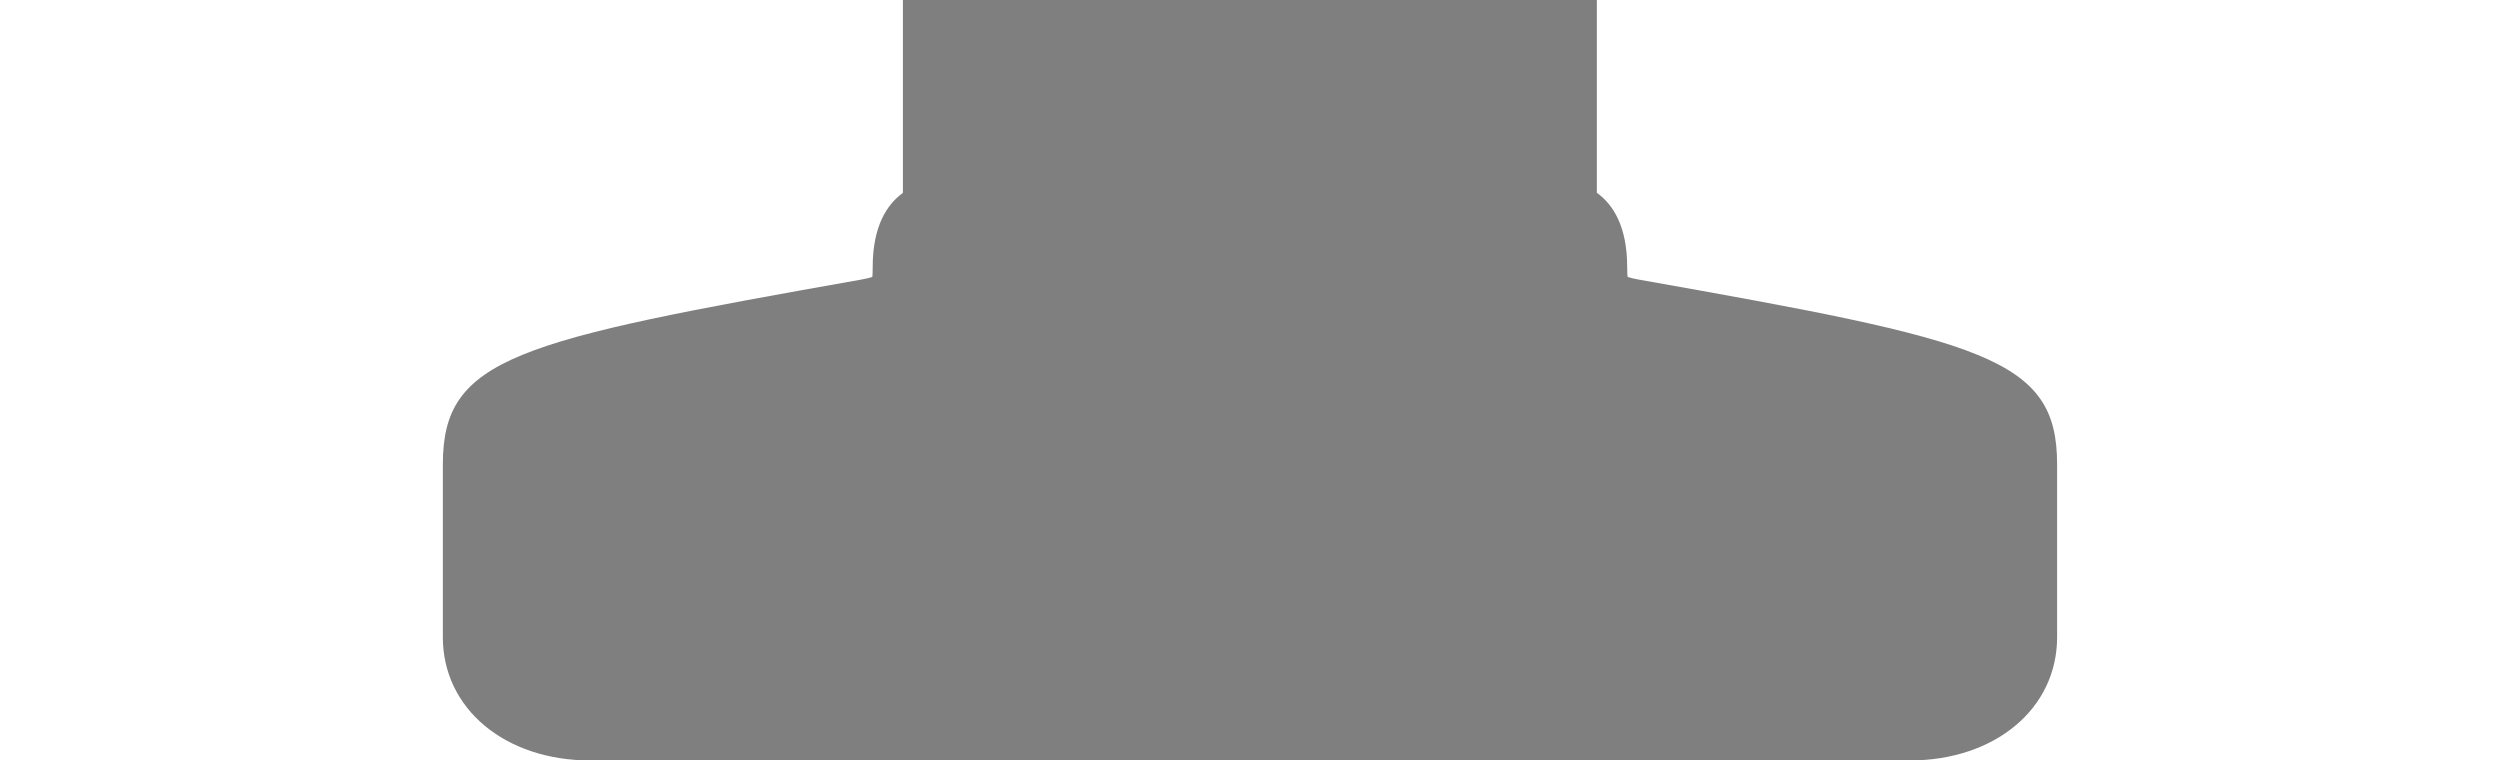 <svg version="1.2" baseProfile="tiny" id="EdgeSVG_8D3jv" x="0px" y="0px" width="43.52px" height="13.237px" viewBox="0 0 43.52 13.237" xmlns:xlink="http://www.w3.org/1999/xlink" xmlns="http://www.w3.org/2000/svg">
  <linearGradient id="SVGID_1_" gradientUnits="userSpaceOnUse" x1="7.709" y1="6.619" x2="35.81" y2="6.619">
    <stop offset="0" style="stop-color:#000000;stop-opacity:0.5"/>
    <stop offset="1" style="stop-color:#000000;stop-opacity:0.5"/>
  </linearGradient>
  <path fill="url(#SVGID_1_)" d="M28.521,4.866c-0.087-0.016-0.147-0.031-0.188-0.045c-0.003-0.039-0.007-0.094-0.007-0.172&#xD;&#xA;&#x9;&#x9;c0-0.718-0.252-1.095-0.528-1.293V0h-12.08v3.358c-0.276,0.199-0.526,0.576-0.526,1.291c0,0.078-0.003,0.133-0.006,0.171&#xD;&#xA;&#x9;&#x9;c-0.041,0.015-0.101,0.03-0.188,0.046C8.982,5.931,7.709,6.221,7.709,8.082v3.011c0,1.242,1.08,2.145,2.567,2.145h22.966&#xD;&#xA;&#x9;&#x9;c1.488,0,2.568-0.902,2.568-2.145V8.082C35.811,6.221,34.537,5.931,28.521,4.866z"/>
</svg>